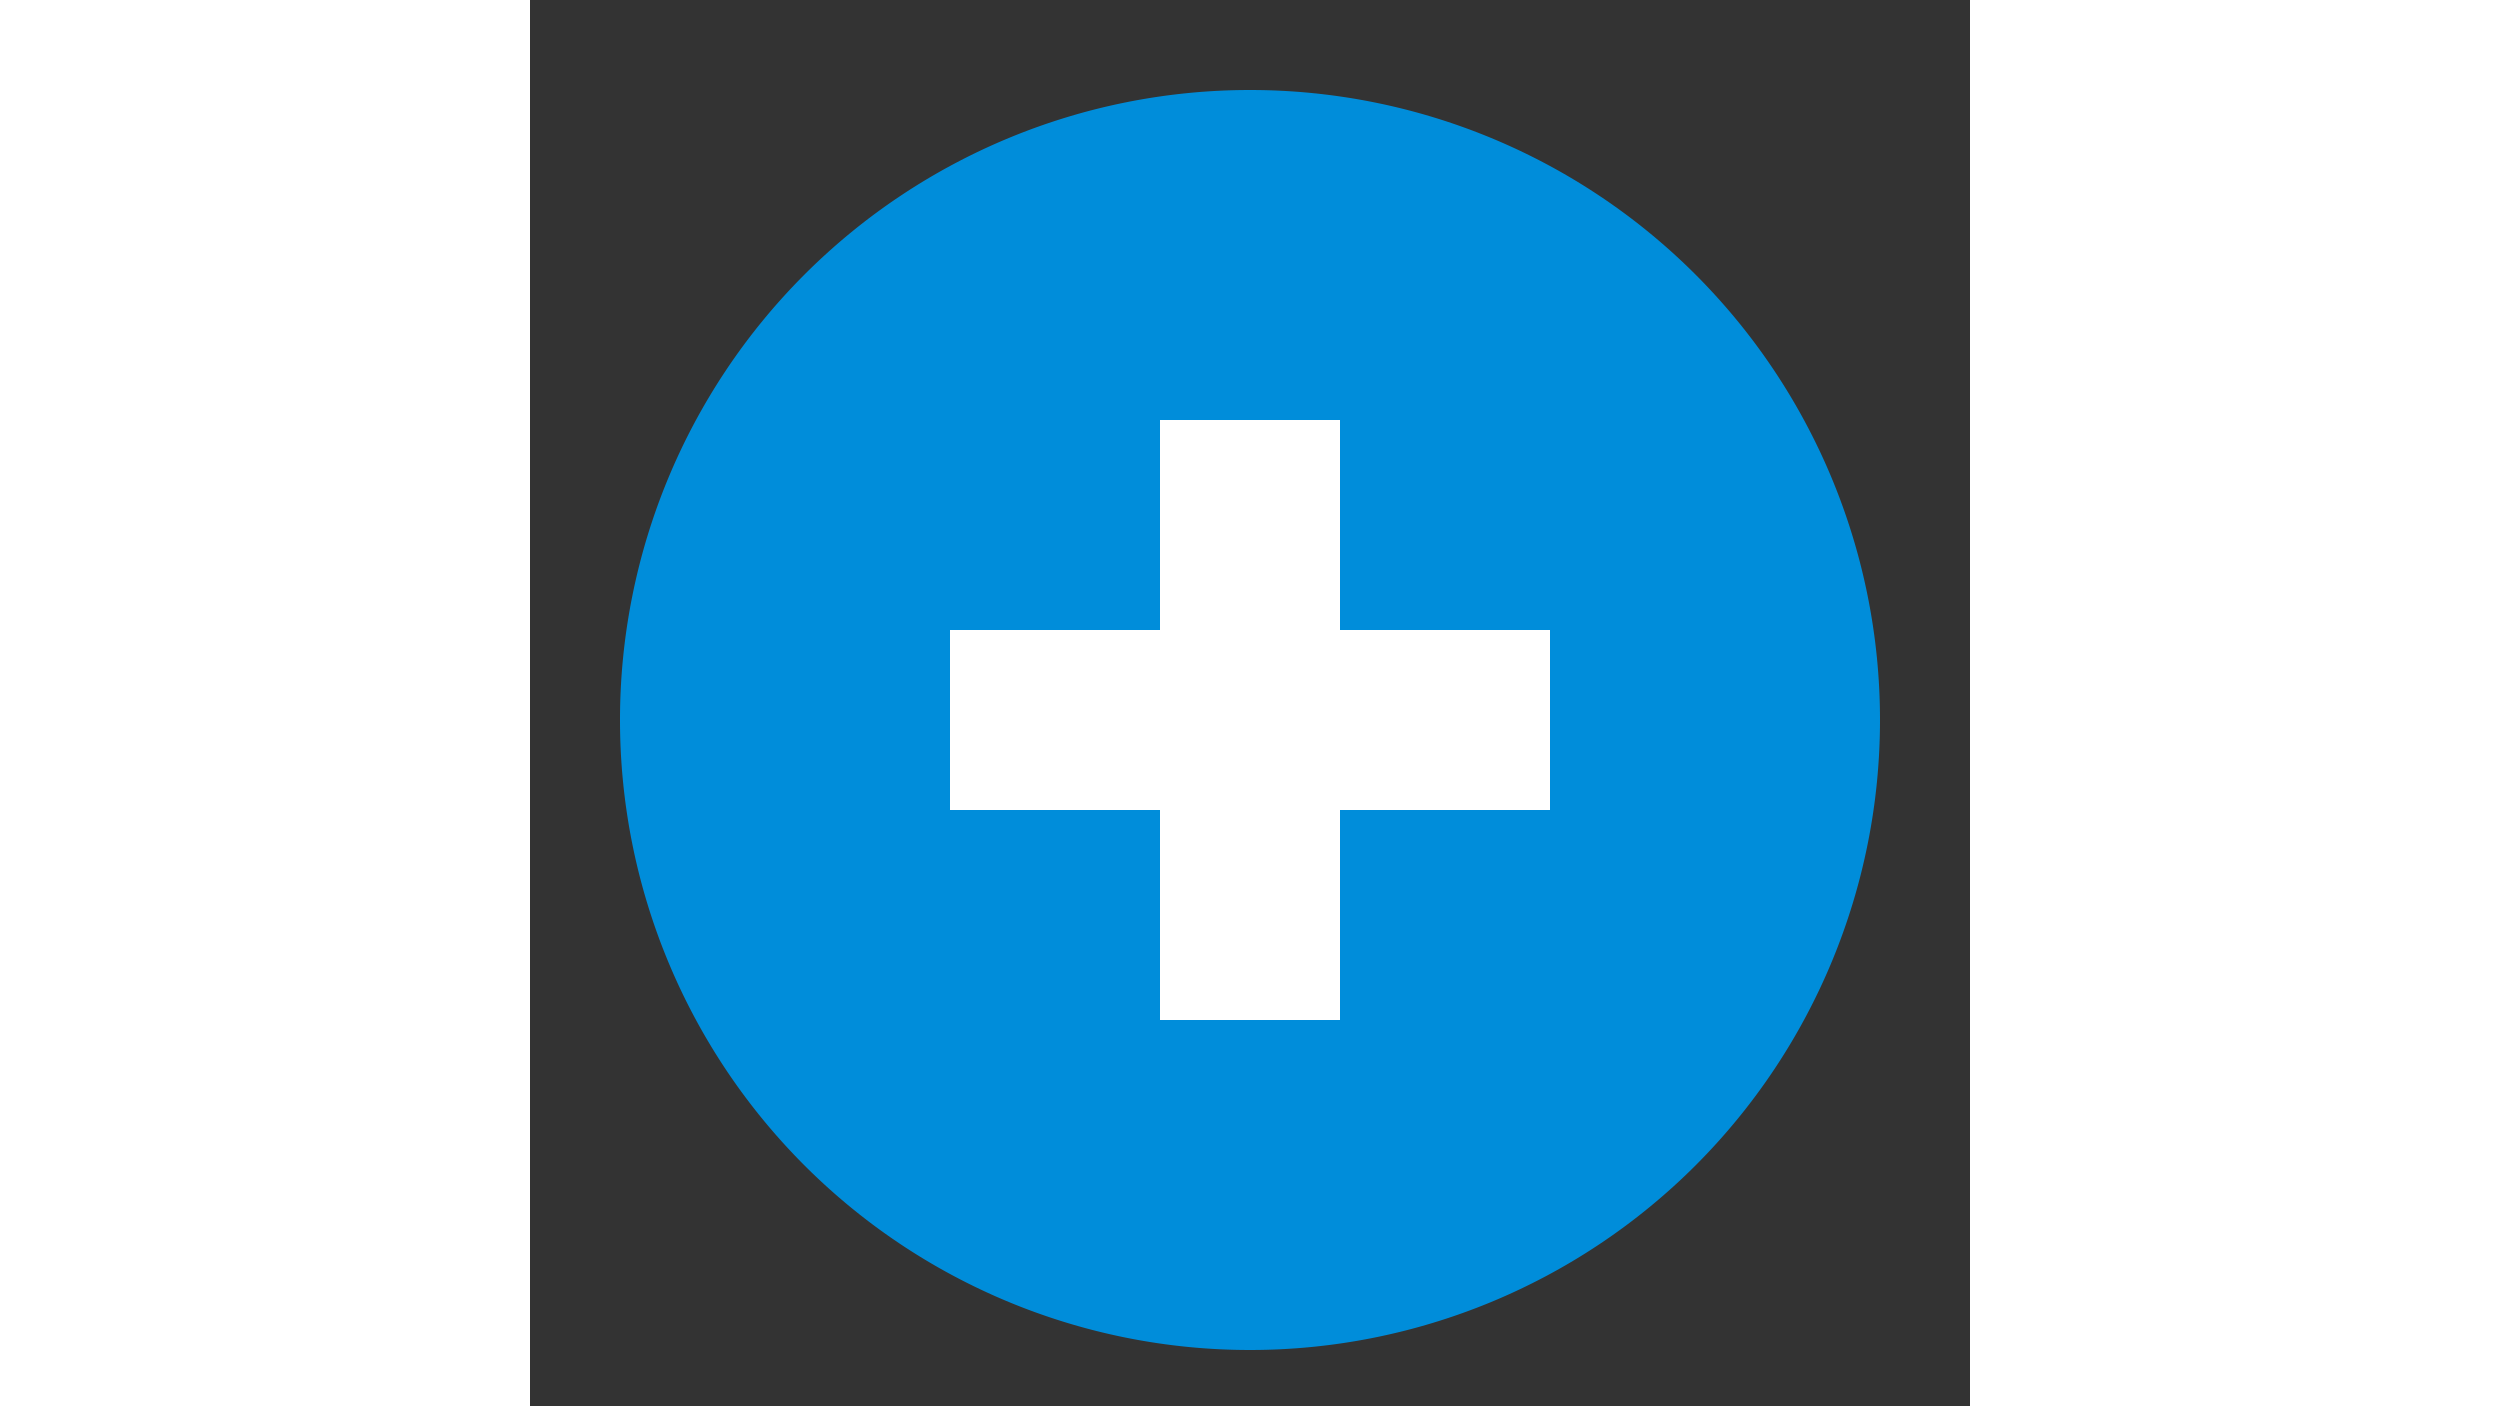 <?xml version="1.0" encoding="utf-8"?>
<!-- Uploaded to: SVG Repo, www.svgrepo.com, Generator: SVG Repo Mixer Tools -->
<svg width="800px" height="450px" viewBox="0 0 1024 1000" class="icon"  version="1.1" xmlns="http://www.w3.org/2000/svg">
    <rect x="0" y="0" width="1024" height="1000" fill="#333333" stroke="none"/>
    <path d="M512 512m-448 0a448 448 0 1 0 896 0 448 448 0 1 0-896 0Z" fill="#008DDA" />
    <path d="M448 298.667h128v426.667h-128z" fill="#FFFFFF" />
    <path d="M298.667 448h426.667v128H298.667z" fill="#FFFFFF" />

</svg>